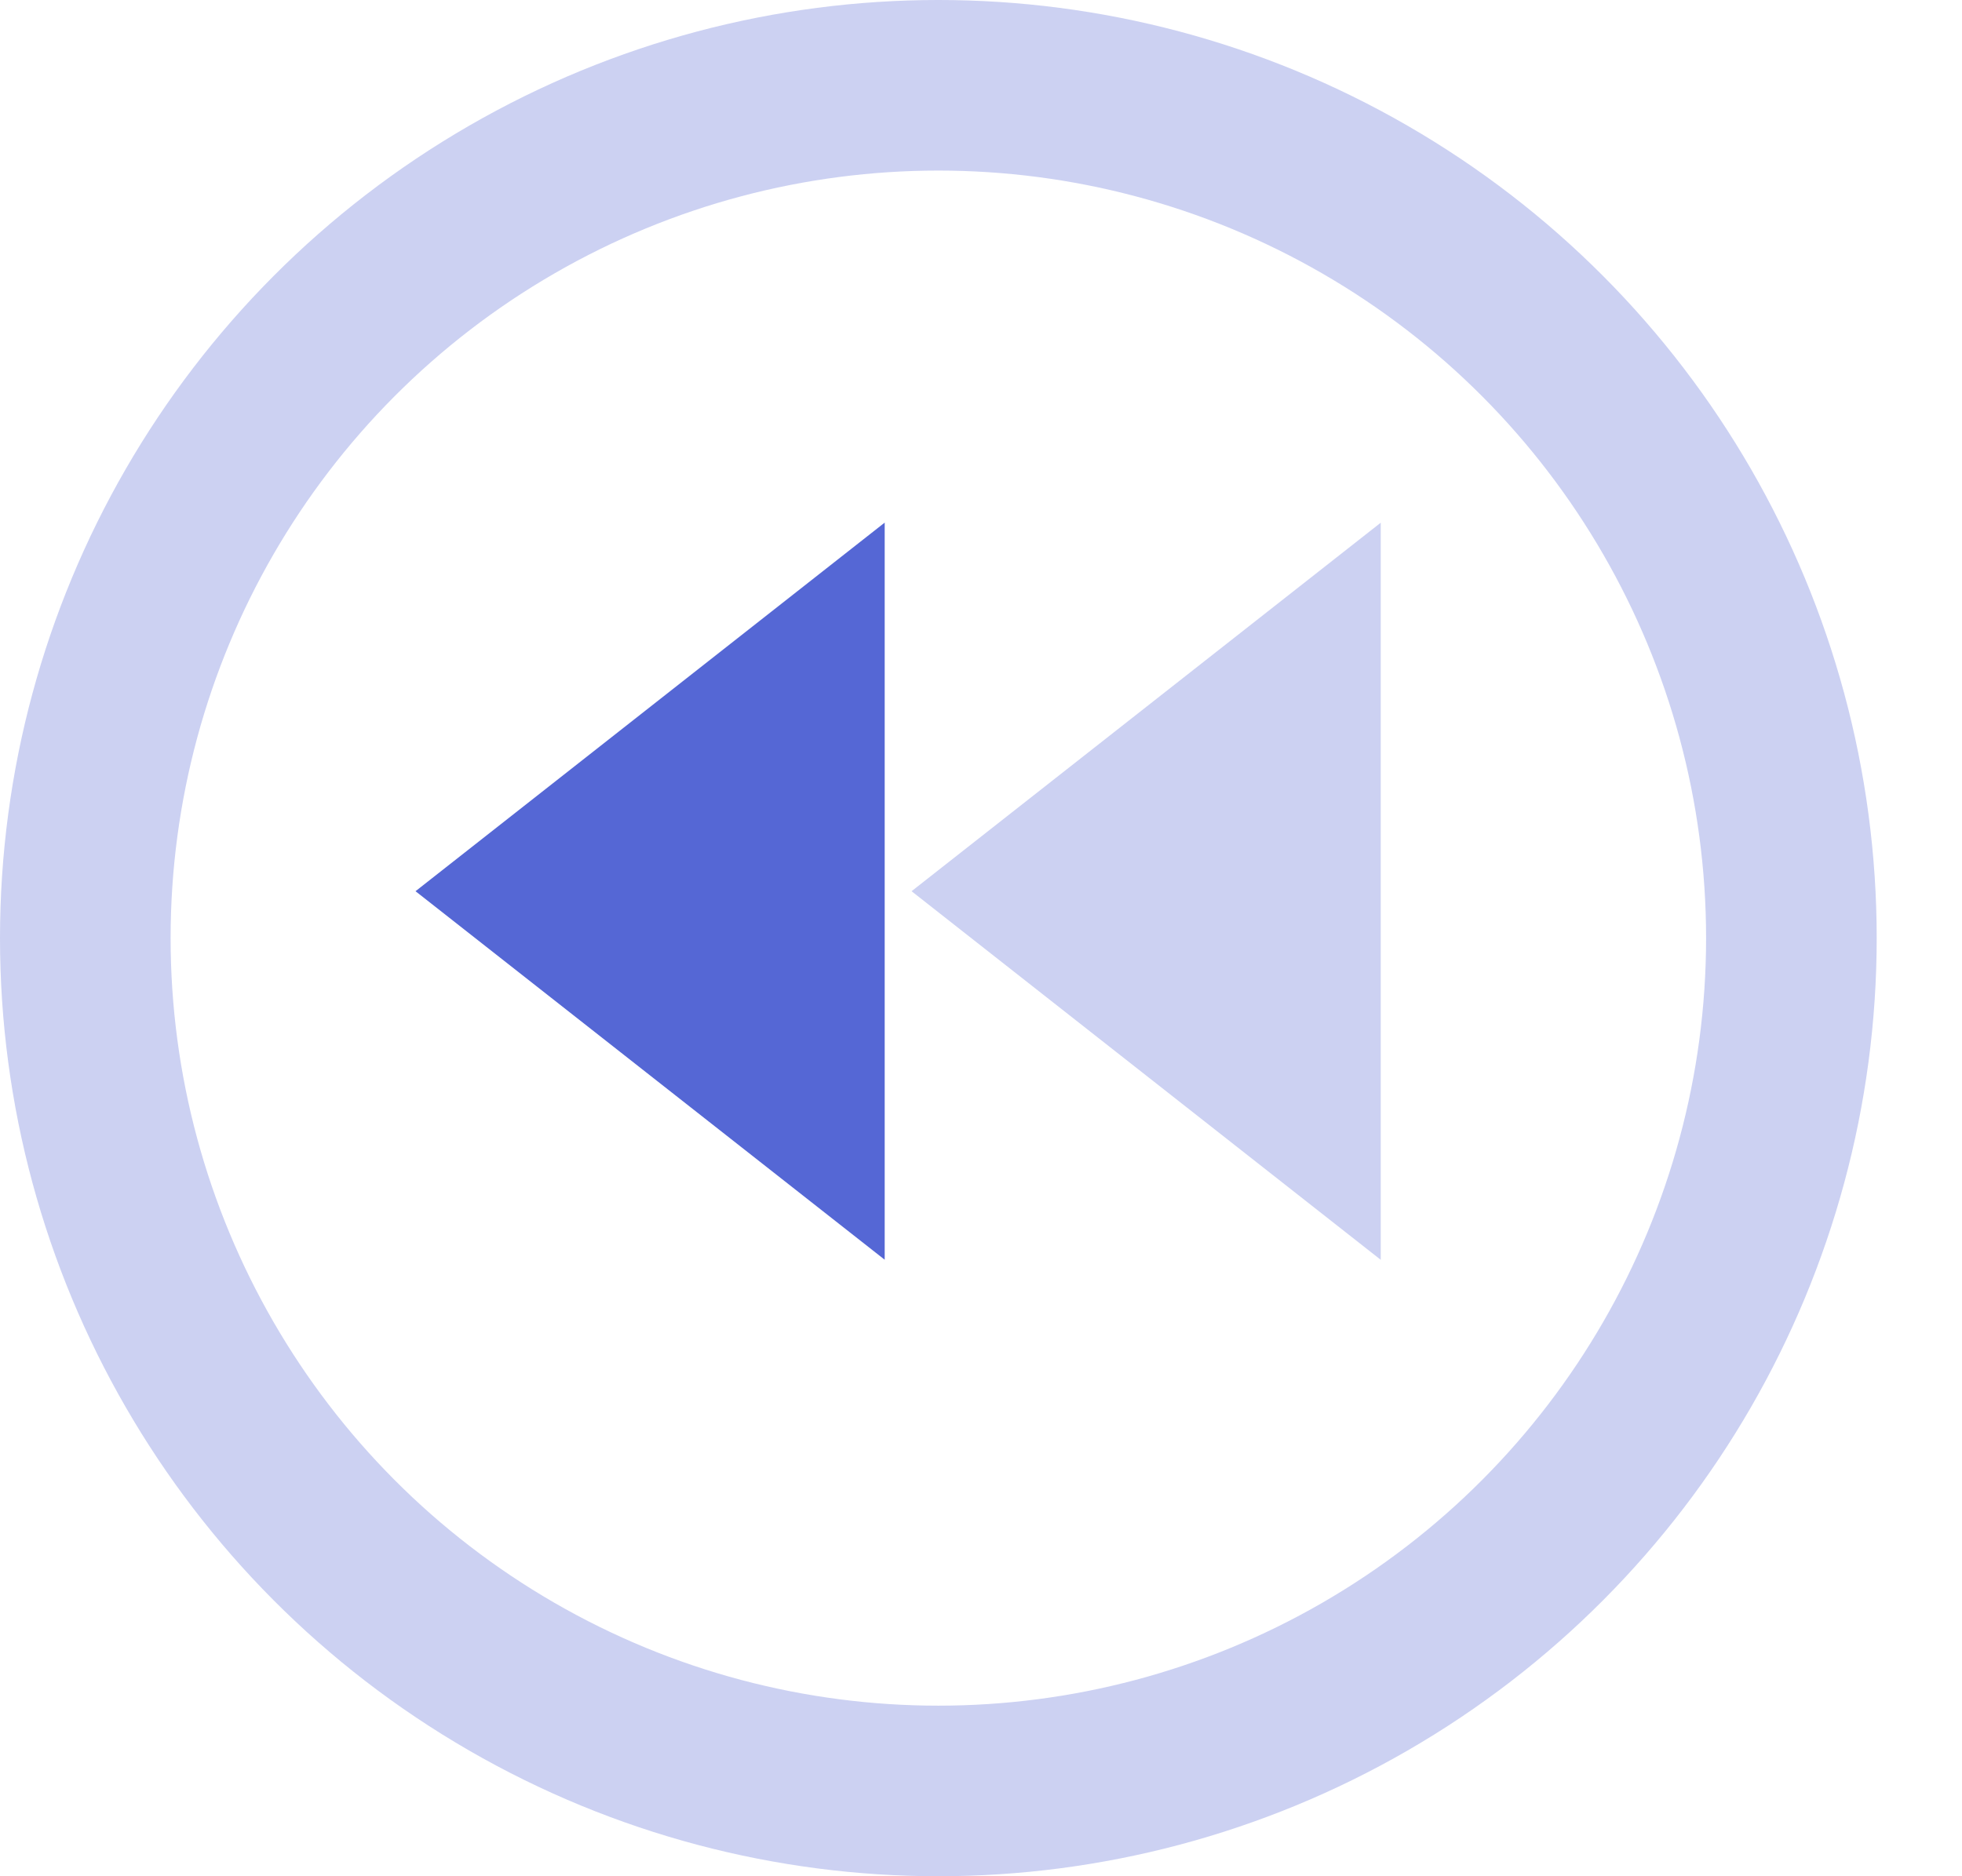 <svg width="23px" height="22px" viewBox="0 0 23 22" version="1.1" xmlns="http://www.w3.org/2000/svg" xmlns:xlink="http://www.w3.org/1999/xlink">
    <g id="Develop" stroke="none" stroke-width="1" fill="none" fill-rule="evenodd">
        <polygon id="Triangle" fill="#5567D5" transform="translate(7.621, 10.45) rotate(-90) translate(-7.621, -10.45) " points="7.621 7.7 11.943 13.2 3.3 13.2"></polygon>
        <polygon id="Triangle-Copy" fill="#CCD1F2" transform="translate(13.436, 10.45) rotate(-90) translate(-13.436, -10.45) " points="13.436 7.7 17.757 13.2 9.114 13.2"></polygon>
        <circle id="Oval" stroke="#CCD1F2" stroke-width="2" cx="11" cy="11" r="10"></circle>
    </g>
</svg>

